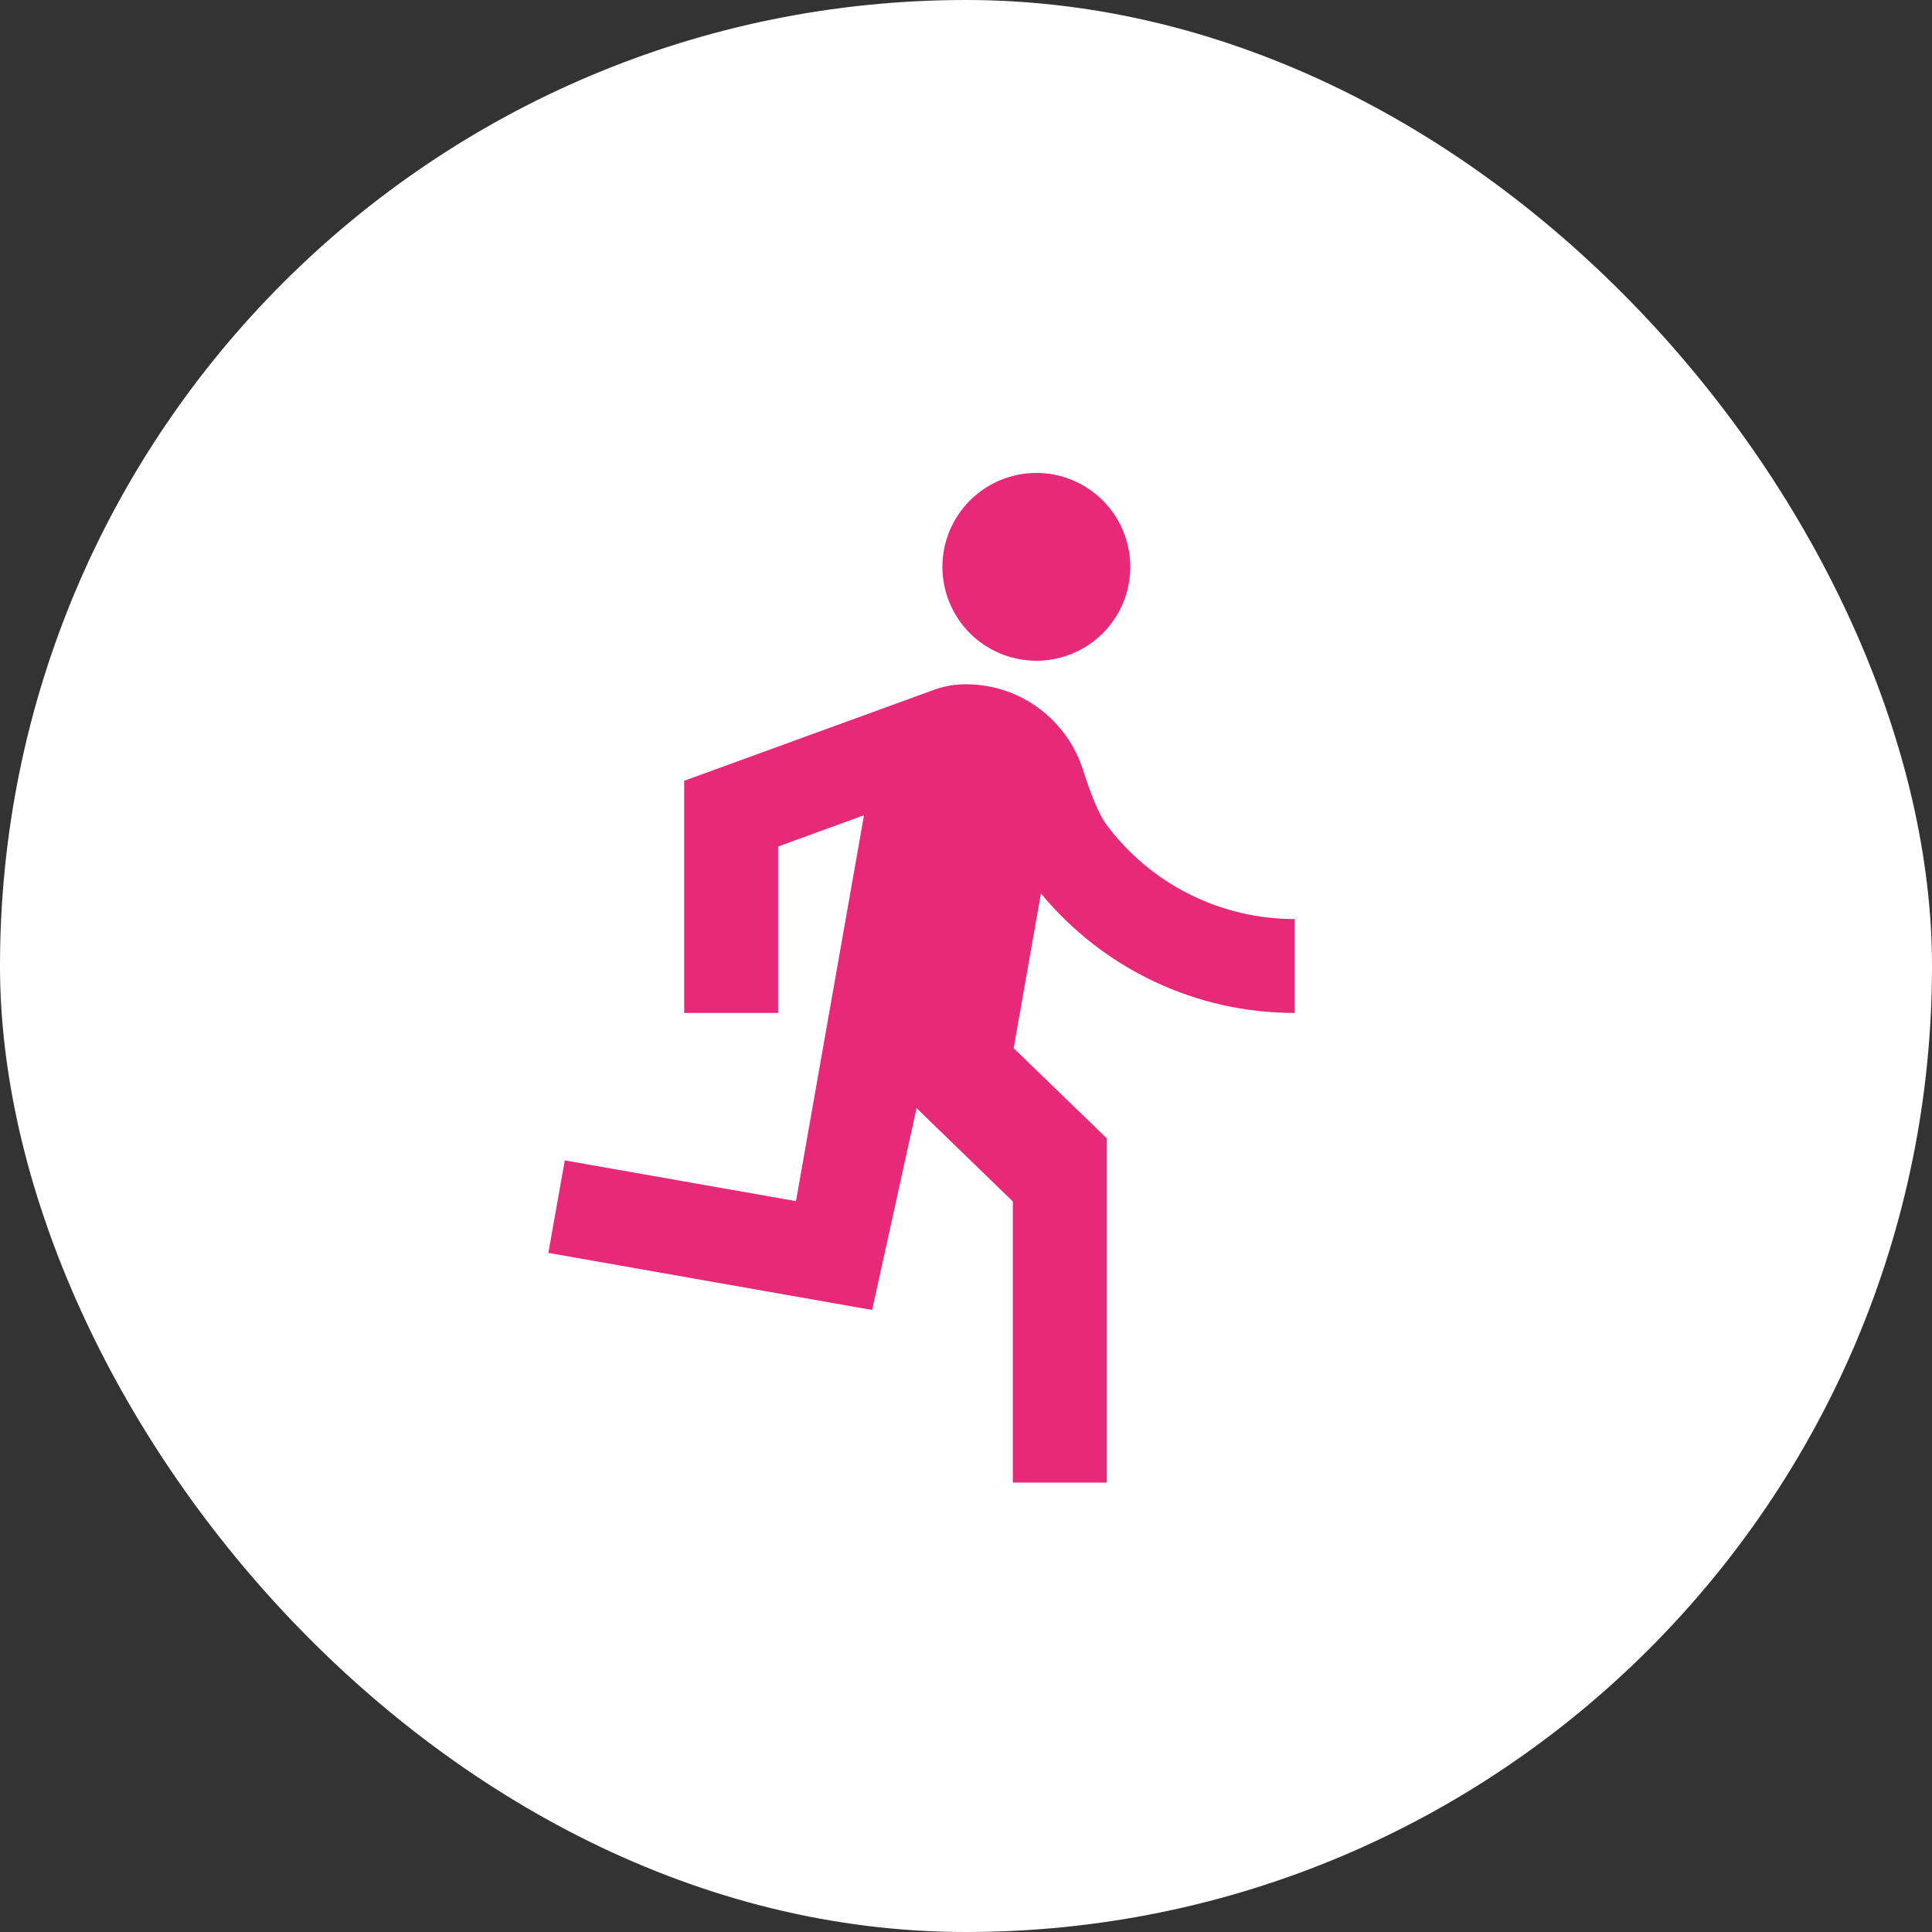 <svg width="24" height="24" viewBox="0 0 24 24" fill="none" xmlns="http://www.w3.org/2000/svg">
<rect x="0" y="0" width="24" height="24" fill="#333333" stroke="none"/>
<rect width="24" height="24" rx="12" fill="white"/>
<g clip-path="url(#clip0_729_120661)">
<path d="M10.733 10.127L9.666 10.516V12.583H8.499V9.696H8.508L11.581 8.577C11.723 8.523 11.878 8.495 12.037 8.501C12.354 8.508 12.661 8.615 12.914 8.805C13.168 8.996 13.356 9.26 13.453 9.562C13.561 9.902 13.66 10.132 13.75 10.252C14.022 10.614 14.374 10.908 14.778 11.11C15.183 11.312 15.63 11.417 16.082 11.417V12.583C15.48 12.584 14.885 12.451 14.34 12.194C13.795 11.937 13.314 11.563 12.931 11.098L12.592 13.021L13.749 14.141V18.417H12.582V14.925L11.386 13.766L10.834 16.273L6.812 15.564L7.016 14.415L9.888 14.921L10.733 10.127ZM12.874 8.208C12.565 8.208 12.268 8.085 12.049 7.867C11.83 7.648 11.707 7.351 11.707 7.042C11.707 6.732 11.83 6.436 12.049 6.217C12.268 5.998 12.565 5.875 12.874 5.875C13.183 5.875 13.48 5.998 13.699 6.217C13.918 6.436 14.041 6.732 14.041 7.042C14.041 7.351 13.918 7.648 13.699 7.867C13.48 8.085 13.183 8.208 12.874 8.208Z" fill="#E72978"/>
</g>
<defs>
<clipPath id="clip0_729_120661">
<rect width="14" height="14" fill="white" transform="translate(5 5)"/>
</clipPath>
</defs>
</svg>
